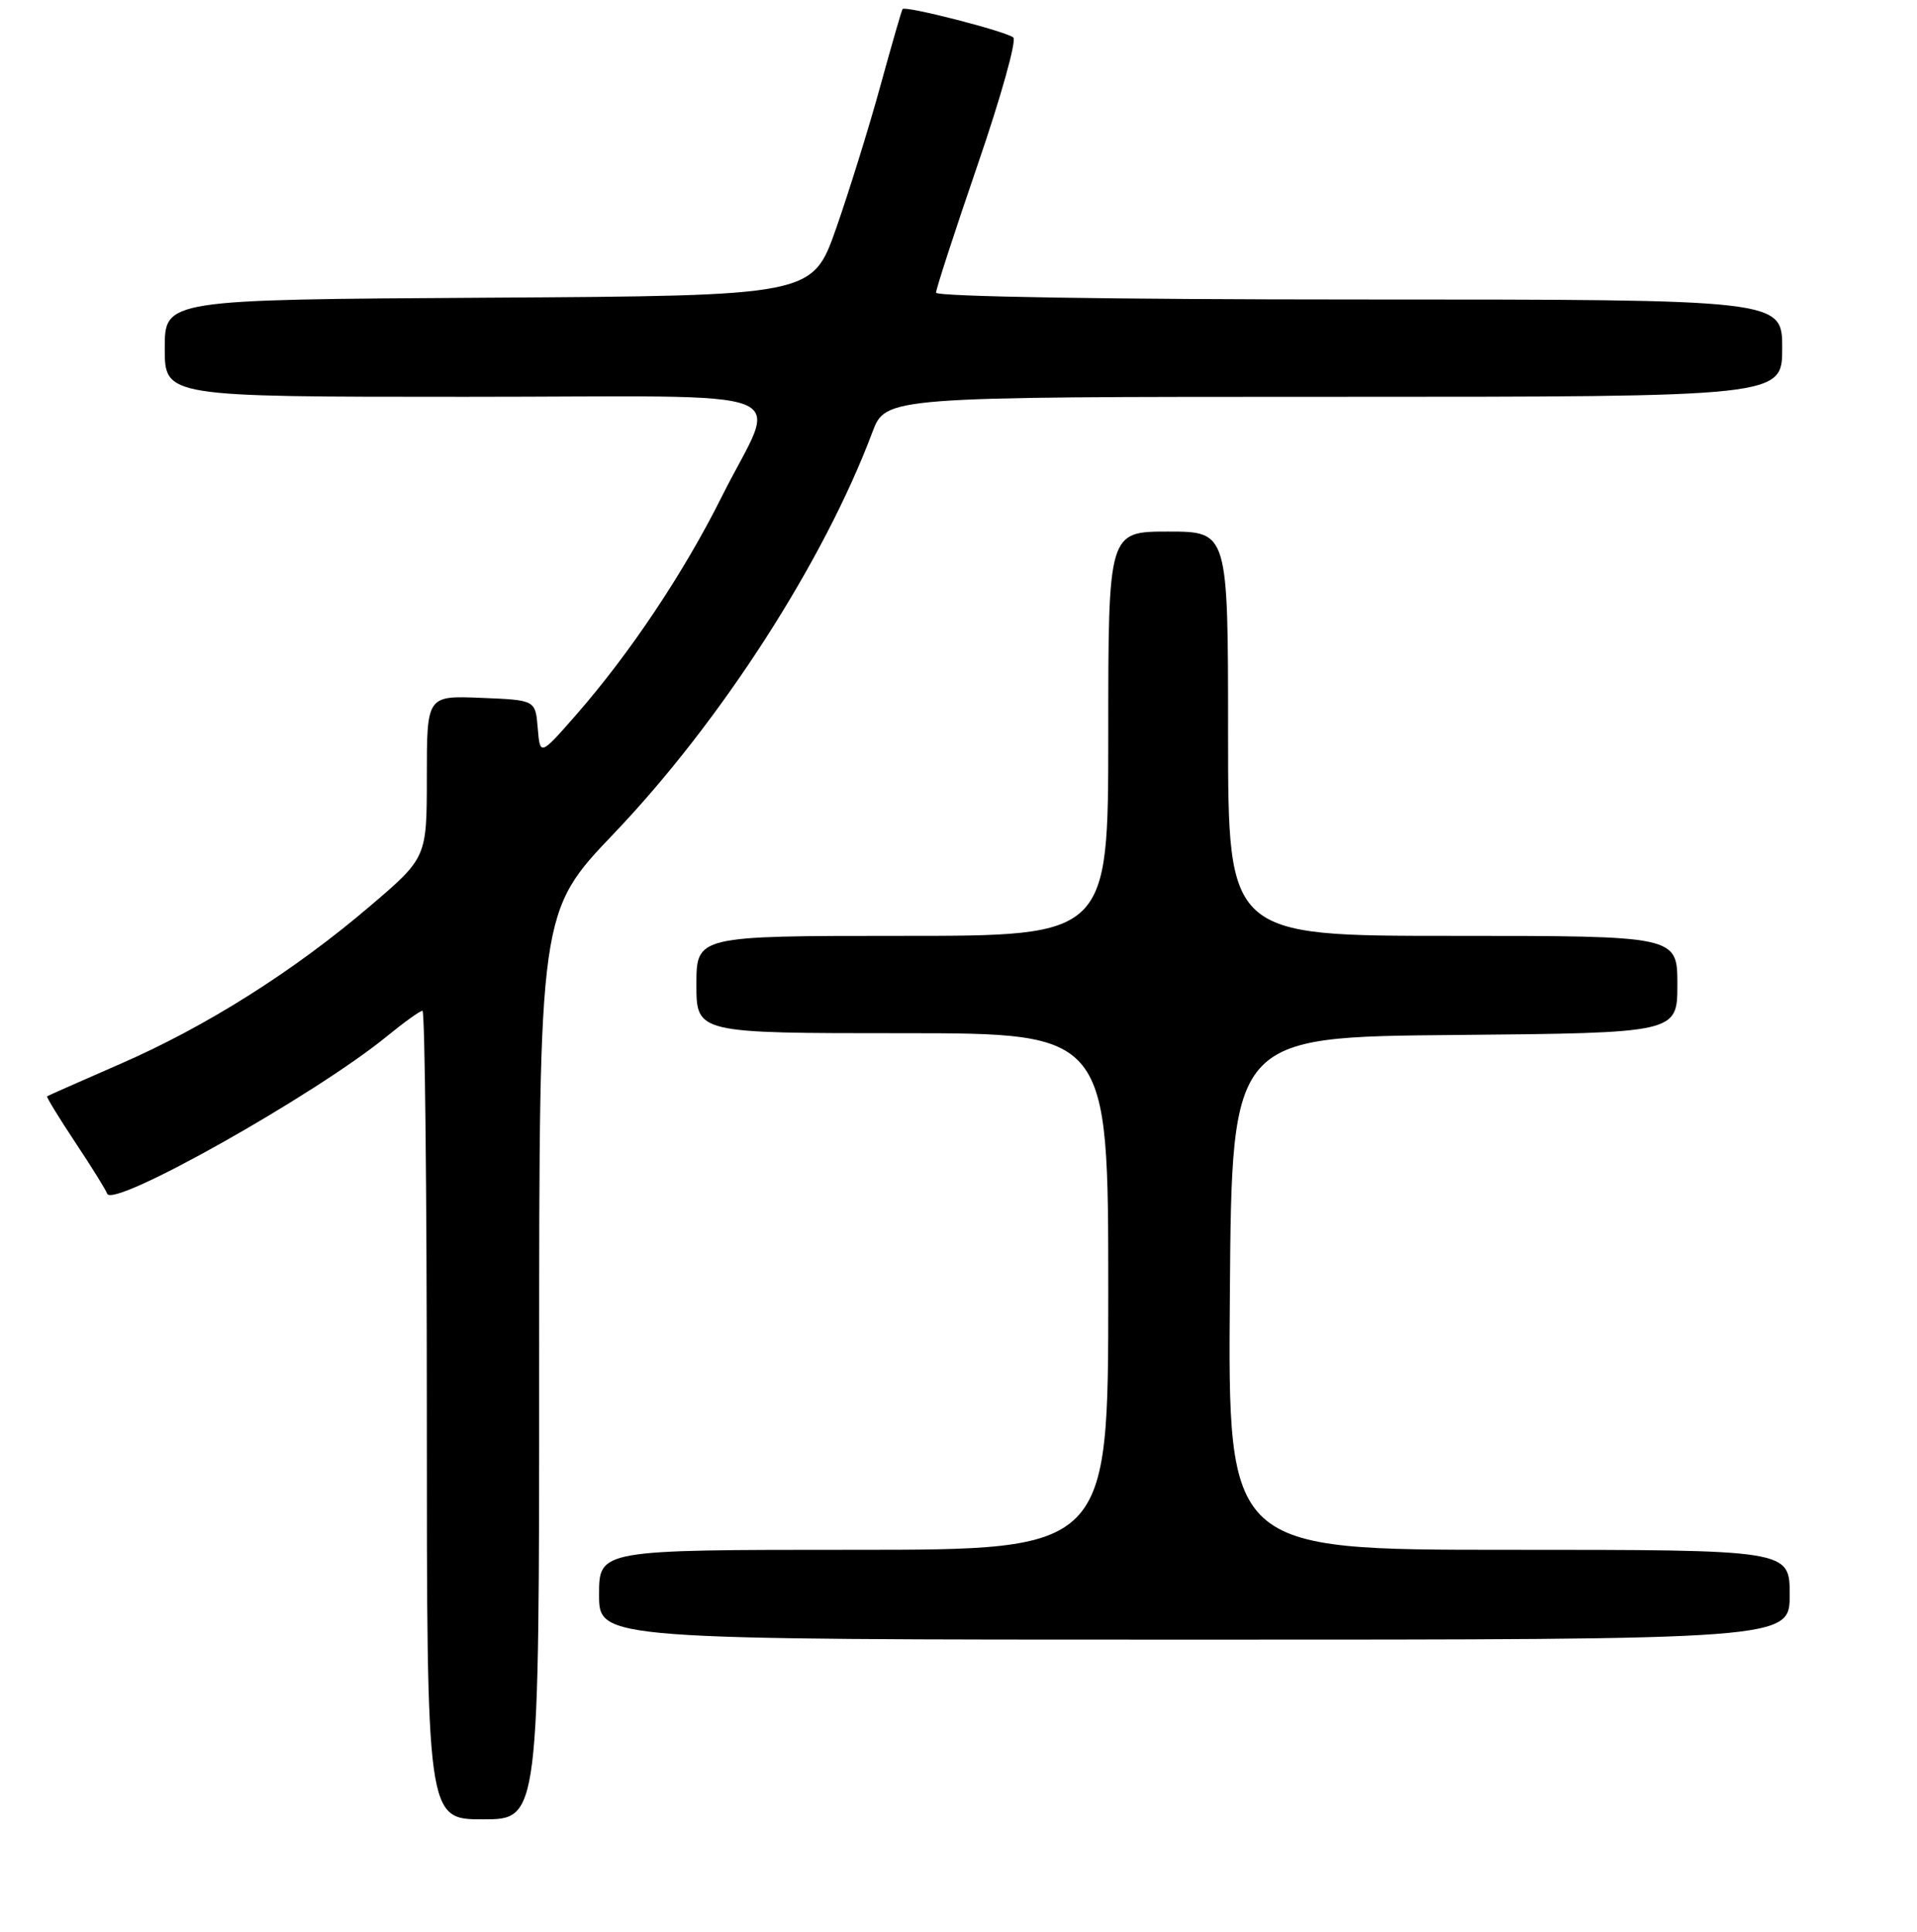 <?xml version="1.0" encoding="UTF-8" standalone="no"?>
<!DOCTYPE svg PUBLIC "-//W3C//DTD SVG 1.1//EN" "http://www.w3.org/Graphics/SVG/1.1/DTD/svg11.dtd" >
<svg xmlns="http://www.w3.org/2000/svg" xmlns:xlink="http://www.w3.org/1999/xlink" version="1.1" viewBox="0 0 256 258">
 <g >
 <path fill="currentColor"
d=" M 72.00 182.39 C 72.00 121.78 72.00 121.78 82.00 111.31 C 96.24 96.39 110.00 75.03 116.49 57.75 C 118.27 53.00 118.27 53.00 178.14 53.00 C 238.00 53.00 238.00 53.00 238.00 46.50 C 238.00 40.00 238.00 40.00 181.50 40.00 C 148.40 40.00 125.00 39.62 125.00 39.09 C 125.00 38.60 127.51 30.89 130.57 21.97 C 133.64 13.04 135.78 5.41 135.32 5.01 C 134.43 4.21 120.89 0.73 120.53 1.21 C 120.41 1.37 119.07 6.00 117.56 11.50 C 116.05 17.00 113.39 25.55 111.66 30.50 C 108.50 39.50 108.50 39.50 65.25 39.76 C 22.00 40.02 22.00 40.02 22.00 46.51 C 22.00 53.00 22.00 53.00 62.07 53.00 C 108.37 53.00 103.91 51.26 96.36 66.39 C 91.35 76.44 84.13 87.25 76.98 95.43 C 72.12 100.98 72.12 100.98 71.81 97.24 C 71.50 93.50 71.50 93.50 64.25 93.21 C 57.00 92.91 57.00 92.91 57.00 103.73 C 57.00 114.55 57.00 114.55 49.42 121.02 C 39.26 129.70 27.52 137.12 16.00 142.13 C 10.78 144.41 6.40 146.34 6.29 146.43 C 6.17 146.52 7.86 149.27 10.03 152.55 C 12.21 155.82 14.13 158.92 14.31 159.43 C 15.00 161.48 42.16 146.20 51.67 138.41 C 53.96 136.54 56.10 135.00 56.42 135.00 C 56.74 135.00 57.00 159.30 57.00 189.00 C 57.00 243.00 57.00 243.00 64.50 243.00 C 72.00 243.00 72.00 243.00 72.00 182.39 Z  M 239.00 213.00 C 239.00 207.00 239.00 207.00 201.49 207.00 C 163.97 207.00 163.97 207.00 164.24 172.75 C 164.50 138.50 164.50 138.50 194.25 138.24 C 224.00 137.97 224.00 137.97 224.00 131.49 C 224.00 125.00 224.00 125.00 194.00 125.00 C 164.00 125.00 164.00 125.00 164.00 98.00 C 164.00 71.00 164.00 71.00 156.00 71.00 C 148.00 71.00 148.00 71.00 148.00 98.00 C 148.00 125.00 148.00 125.00 120.50 125.00 C 93.00 125.00 93.00 125.00 93.00 131.50 C 93.00 138.00 93.00 138.00 120.50 138.00 C 148.00 138.00 148.00 138.00 148.00 172.50 C 148.00 207.00 148.00 207.00 114.00 207.00 C 80.00 207.00 80.00 207.00 80.00 213.00 C 80.00 219.00 80.00 219.00 159.50 219.00 C 239.00 219.00 239.00 219.00 239.00 213.00 Z "/>
</g>
</svg>